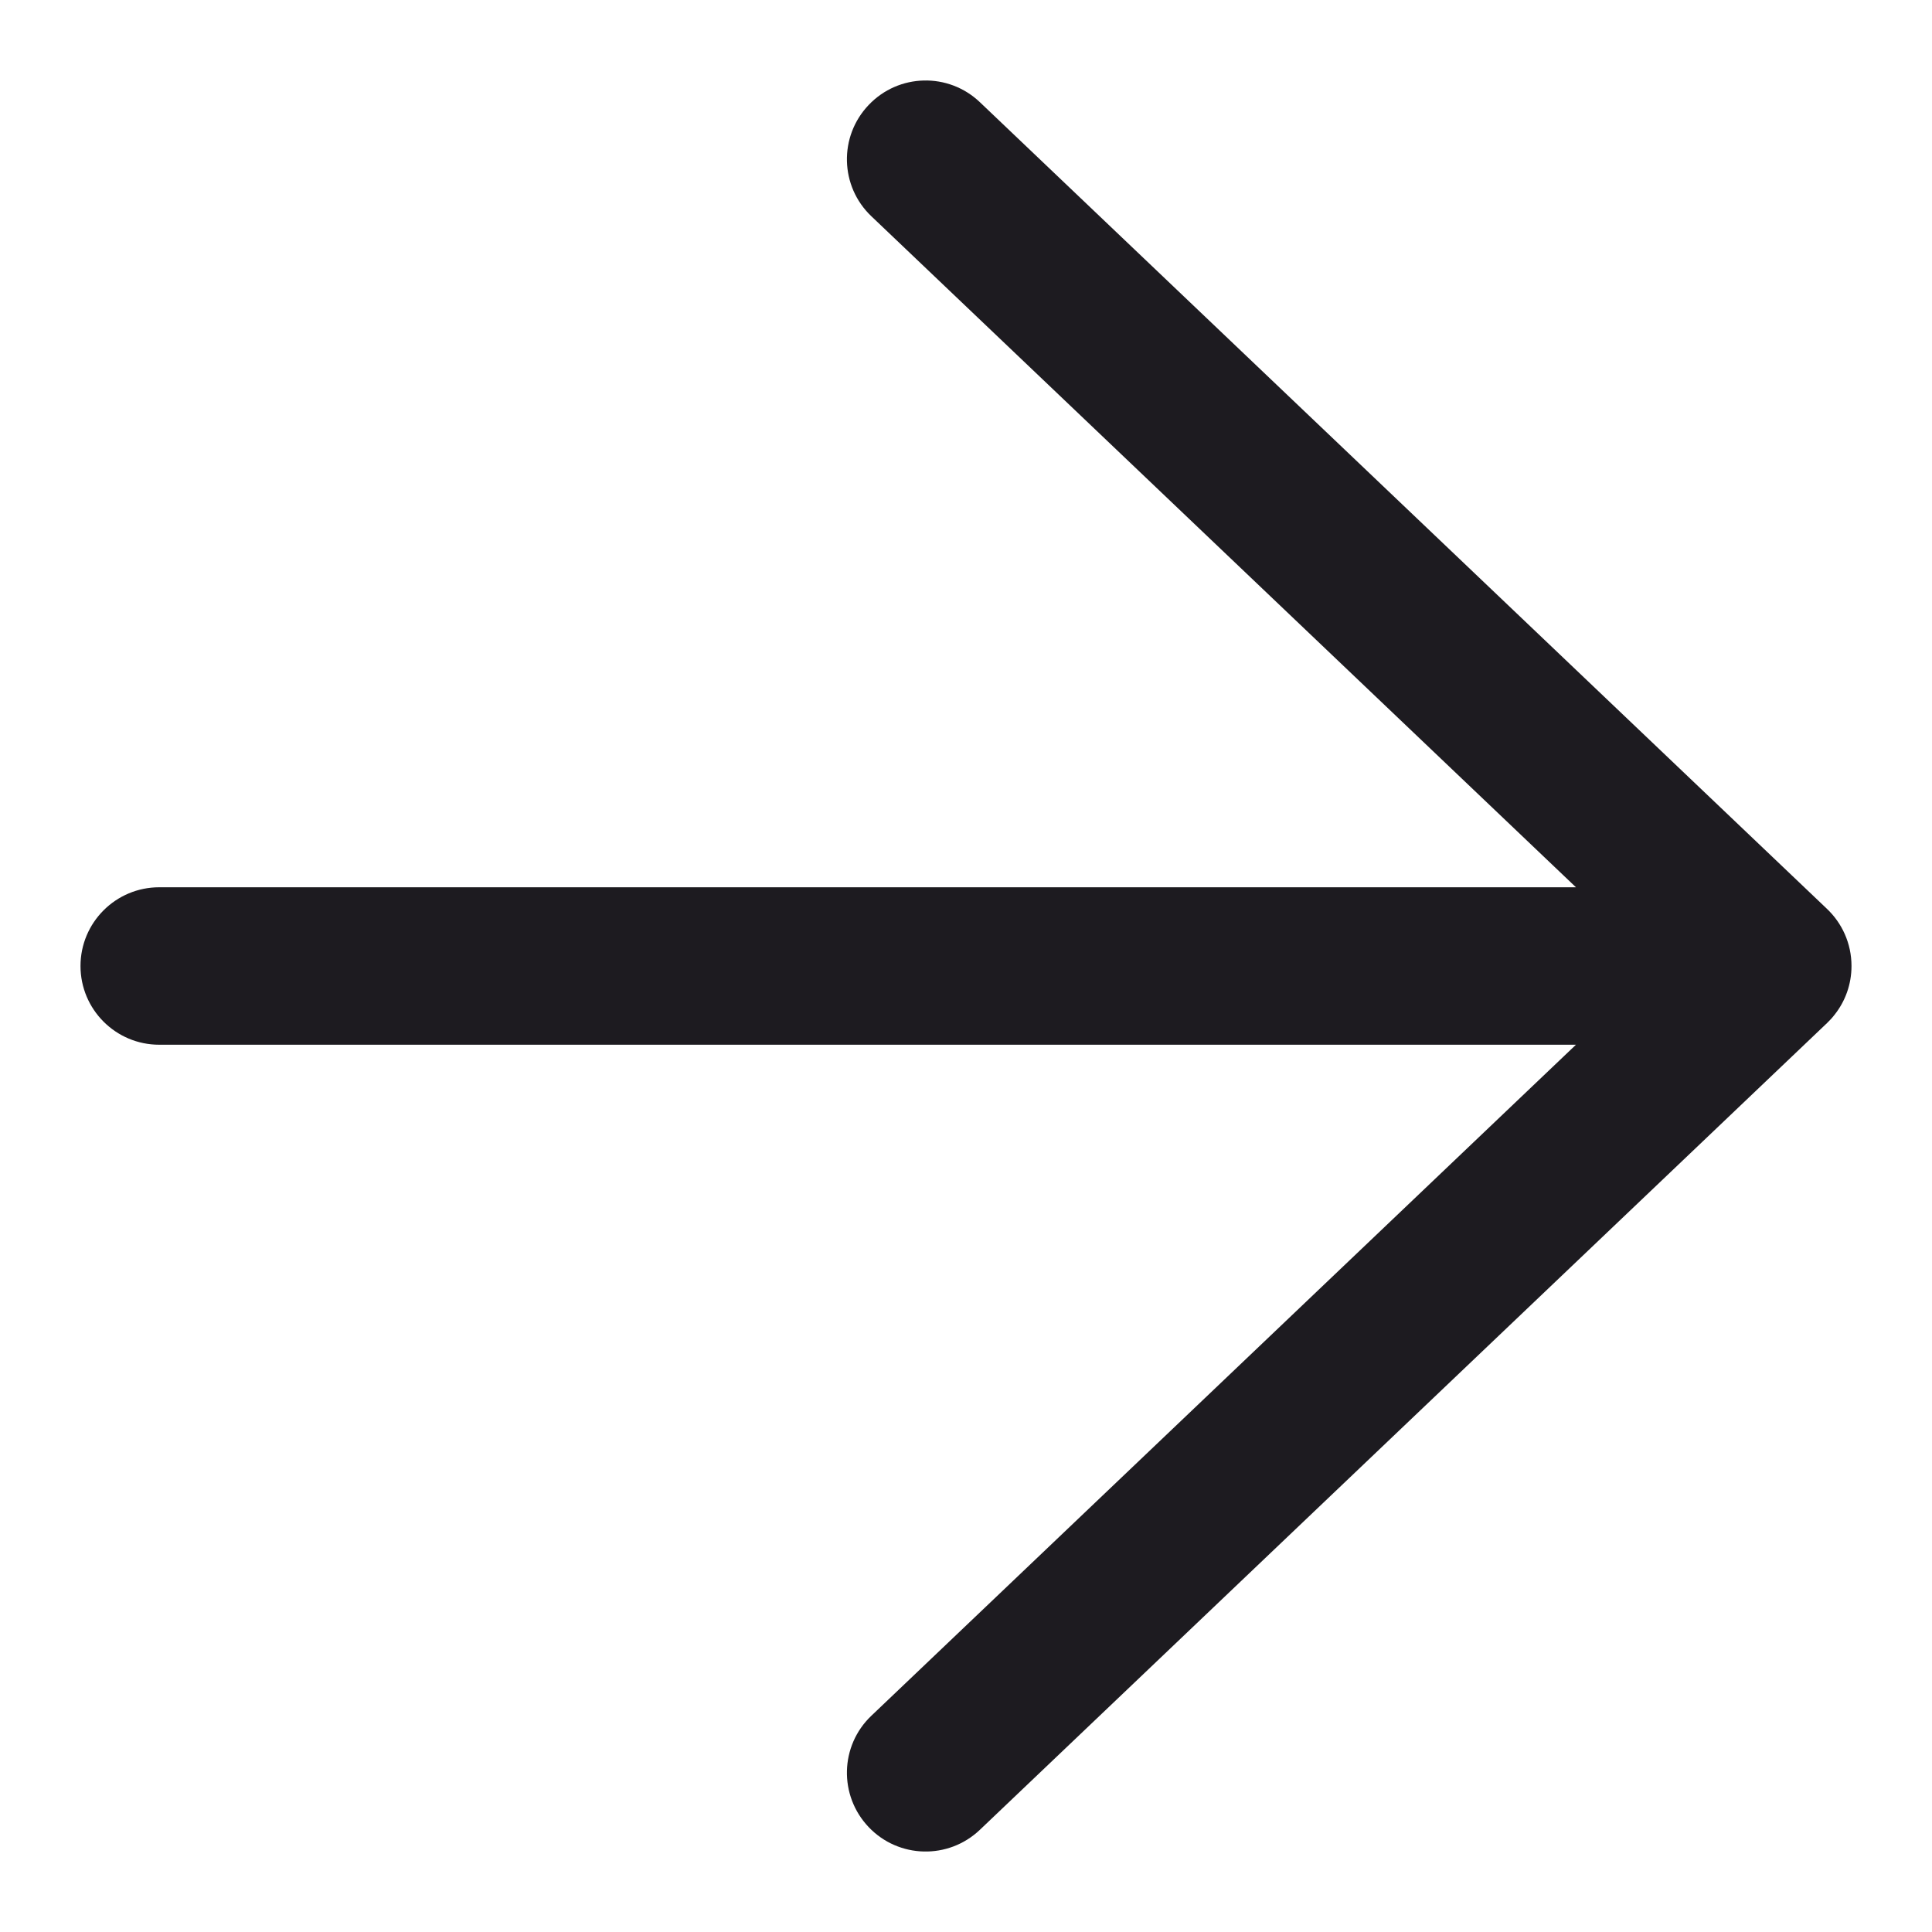 <svg width="24" height="24" viewBox="0 0 24 24" fill="none" xmlns="http://www.w3.org/2000/svg">
<g clip-path="url(#clip0_1_2409)">
<path d="M23 12C23 12.228 22.922 12.439 22.79 12.605C22.762 12.642 22.73 12.676 22.697 12.708L12.173 22.73C11.782 23.103 11.163 23.088 10.791 22.697C10.418 22.305 10.433 21.686 10.824 21.314L19.577 12.978H1.978C1.438 12.978 1 12.54 1 12C1 11.46 1.438 11.022 1.978 11.022H19.577L10.824 2.686C10.433 2.314 10.418 1.695 10.791 1.304C11.163 0.912 11.782 0.897 12.173 1.27L22.69 11.285L22.691 11.286C22.881 11.464 23 11.718 23 12Z" fill="#1D1B20"/>
</g>
<defs>
<clipPath id="clip0_1_2409">
<rect width="24" height="24" fill="white"/>
</clipPath>
</defs>
</svg>
